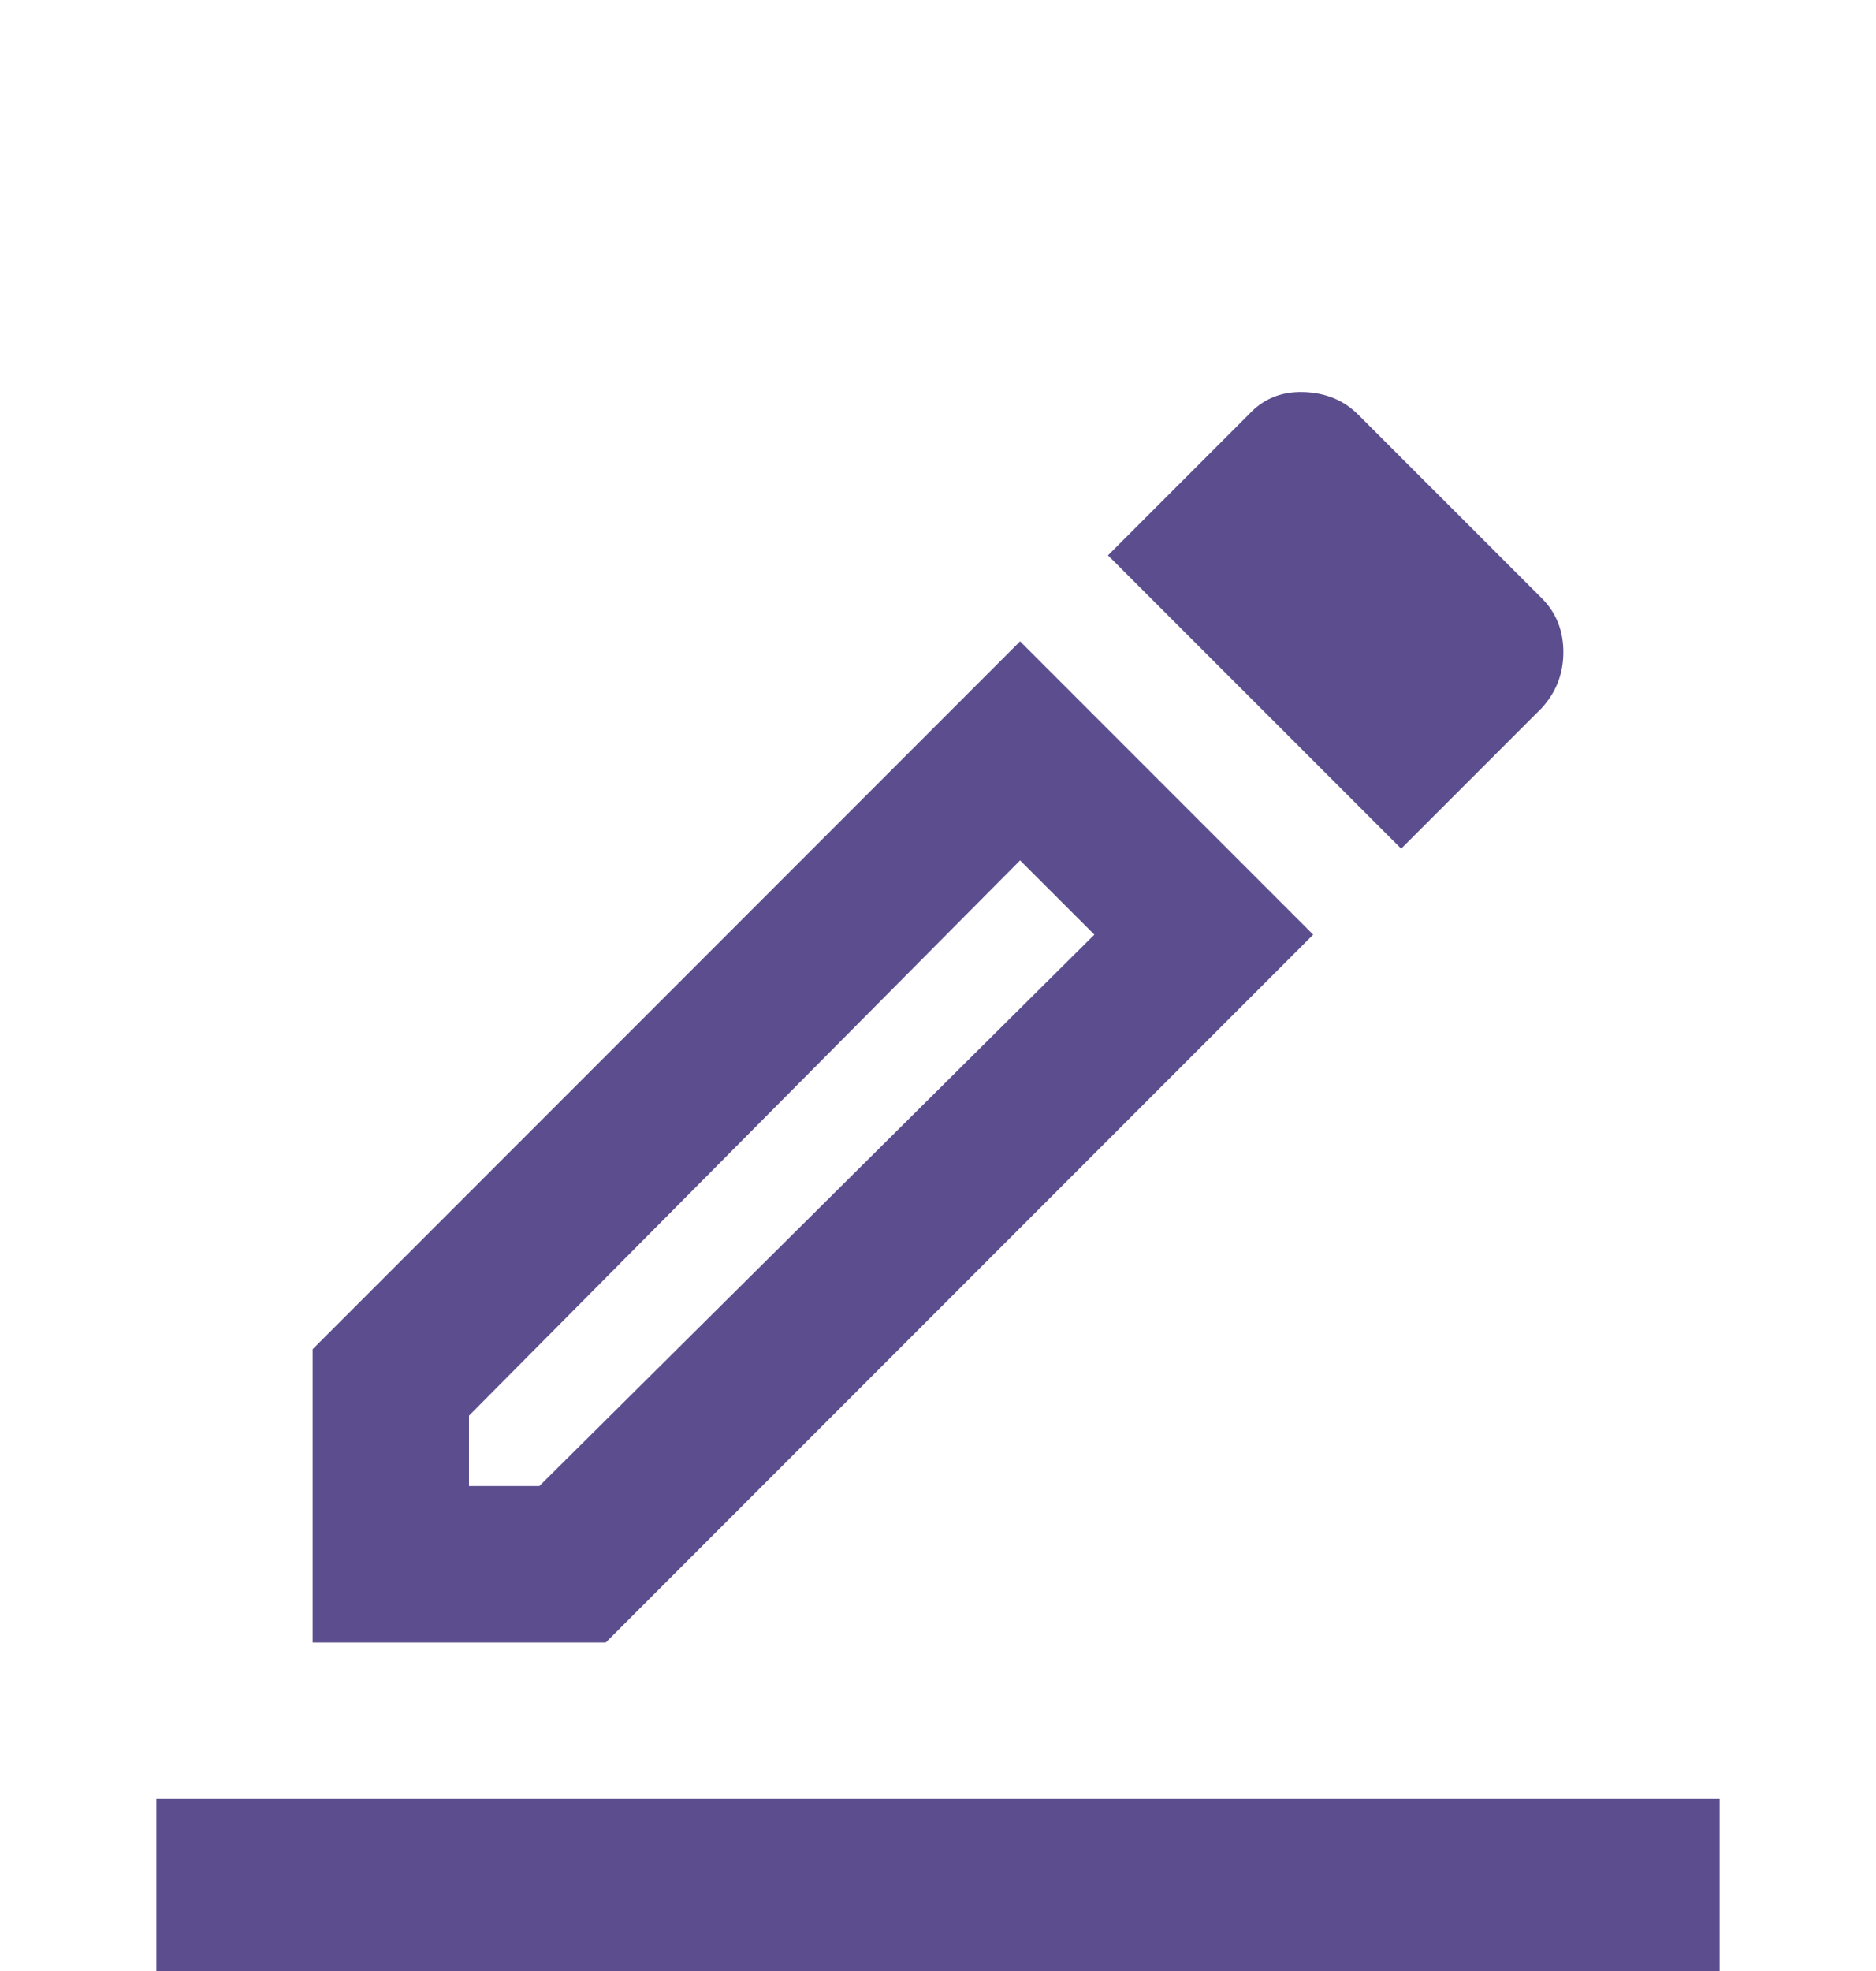 <svg width="20" height="21" viewBox="0 0 20 21" fill="none" xmlns="http://www.w3.org/2000/svg">
<rect width="20" height="21" fill="#F5F5F5"/>
<g id="Dashboard" clip-path="url(#clip0_0_1)">
<rect width="1440" height="810" transform="translate(-889 -111)" fill="#FAFAFB"/>
<g id="Frame 7" filter="url(#filter0_d_0_1)">
<rect x="-665" y="-20" width="1120" height="118.648" rx="12" fill="white"/>
<g id="Frame 8">
<g id="Frame 274">
<g id="border_color">
<mask id="mask0_0_1" style="mask-type:alpha" maskUnits="userSpaceOnUse" x="0" y="0" width="20" height="21">
<rect id="Bounding box" y="0.5" width="20" height="20" fill="#D9D9D9"/>
</mask>
<g mask="url(#mask0_0_1)">
<path id="border_color_2" d="M1.667 20.5V17.167H18.333V20.5H1.667ZM3.333 15.5V12.375L10.875 4.833L14 7.958L6.458 15.5H3.333ZM5 13.833H5.75L11.667 7.958L10.875 7.167L5 13.083V13.833ZM14.938 7.042L11.812 3.917L13.312 2.417C13.465 2.25 13.66 2.17 13.896 2.177C14.132 2.184 14.326 2.264 14.479 2.417L16.438 4.375C16.59 4.528 16.667 4.719 16.667 4.948C16.667 5.177 16.59 5.375 16.438 5.542L14.938 7.042Z" fill="#5C4E8E"/>
</g>
</g>
</g>
</g>
</g>
</g>
<defs>
<filter id="filter0_d_0_1" x="-675" y="-28" width="1140" height="138.648" filterUnits="userSpaceOnUse" color-interpolation-filters="sRGB">
<feFlood flood-opacity="0" result="BackgroundImageFix"/>
<feColorMatrix in="SourceAlpha" type="matrix" values="0 0 0 0 0 0 0 0 0 0 0 0 0 0 0 0 0 0 127 0" result="hardAlpha"/>
<feOffset dy="2"/>
<feGaussianBlur stdDeviation="5"/>
<feComposite in2="hardAlpha" operator="out"/>
<feColorMatrix type="matrix" values="0 0 0 0 0.153 0 0 0 0 0.161 0 0 0 0 0.216 0 0 0 0.08 0"/>
<feBlend mode="normal" in2="BackgroundImageFix" result="effect1_dropShadow_0_1"/>
<feBlend mode="normal" in="SourceGraphic" in2="effect1_dropShadow_0_1" result="shape"/>
</filter>
<clipPath id="clip0_0_1">
<rect width="1440" height="810" fill="white" transform="translate(-889 -111)"/>
</clipPath>
</defs>
</svg>
